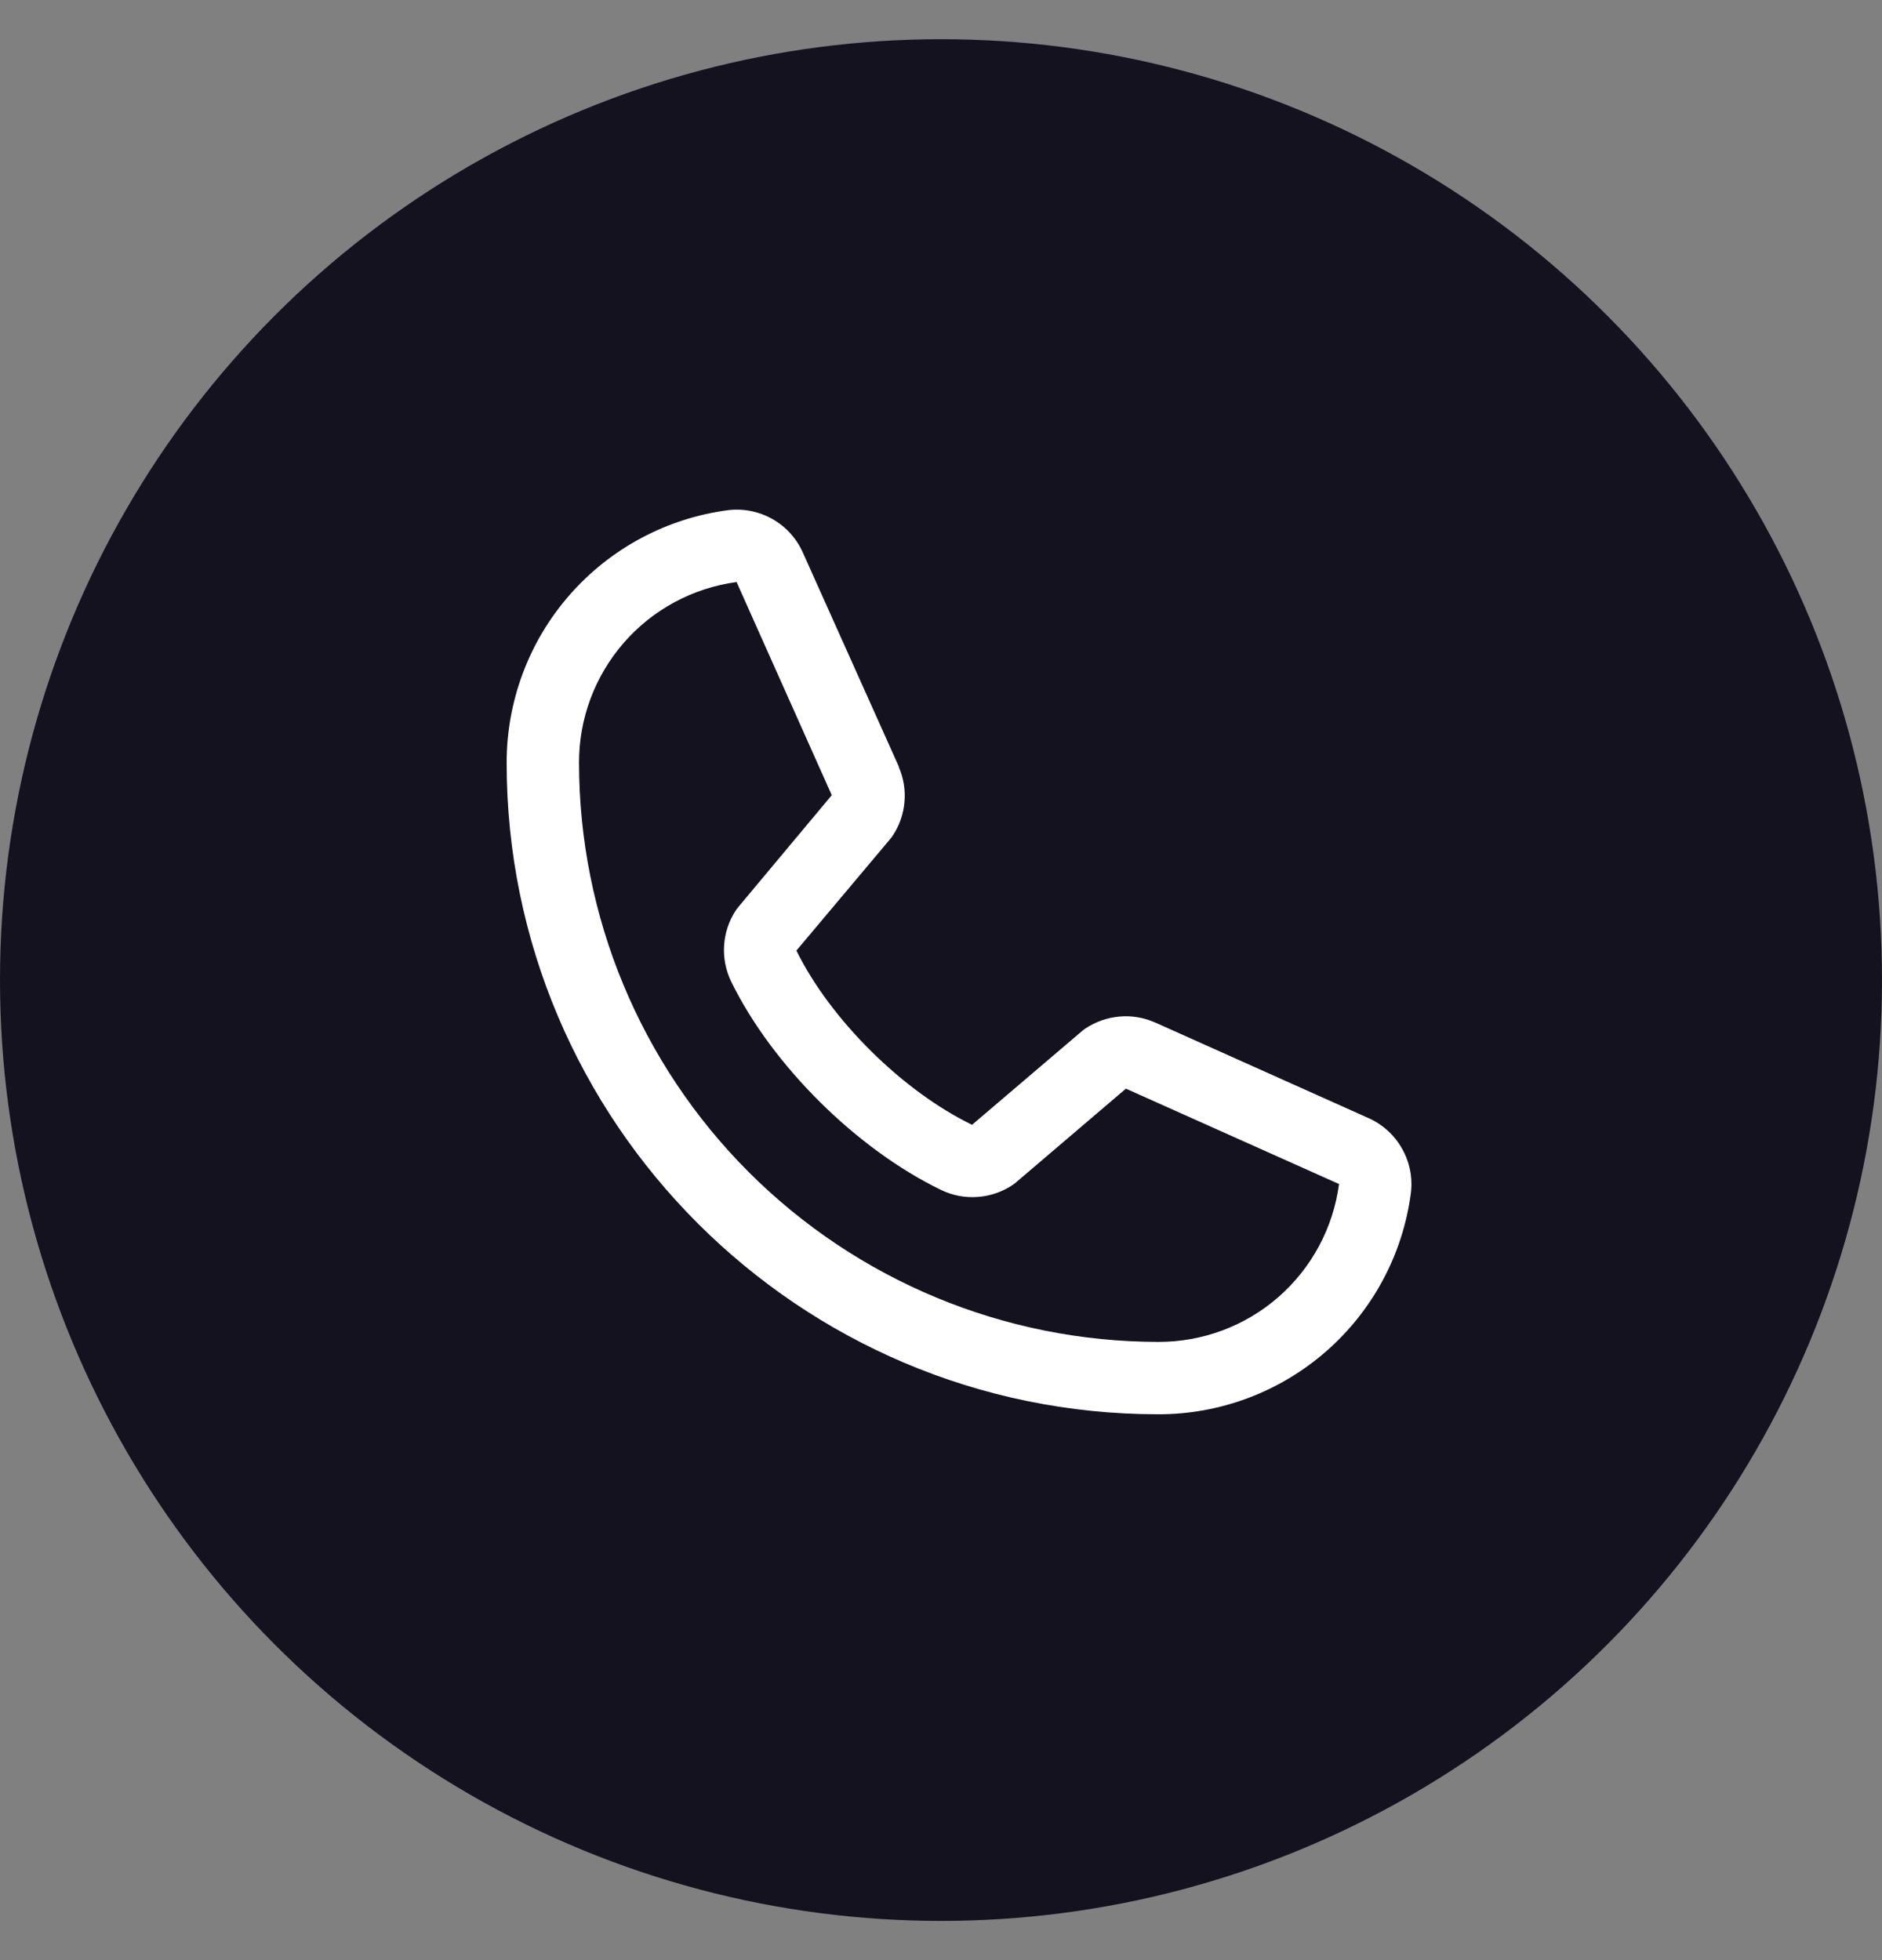 <svg width="24" height="25" viewBox="0 0 24 25" fill="none" xmlns="http://www.w3.org/2000/svg">
<rect x="0" y="0" width="24" height="25" fill="#808080" stroke="none"/>
<circle cx="12" cy="12.5" r="12" fill="#13121E"/>
<path d="M17.444 14.257L14.726 13.039L14.718 13.036C14.577 12.976 14.423 12.951 14.271 12.966C14.118 12.98 13.971 13.032 13.843 13.117C13.828 13.127 13.814 13.137 13.8 13.149L12.396 14.346C11.506 13.914 10.588 13.002 10.156 12.124L11.354 10.699C11.366 10.684 11.377 10.67 11.387 10.654C11.471 10.527 11.521 10.381 11.534 10.23C11.548 10.078 11.523 9.925 11.463 9.786V9.779L10.242 7.056C10.163 6.873 10.027 6.721 9.854 6.622C9.681 6.523 9.481 6.483 9.283 6.507C8.502 6.61 7.784 6.994 7.265 7.587C6.745 8.18 6.46 8.942 6.461 9.731C6.461 14.312 10.188 18.038 14.769 18.038C15.557 18.04 16.319 17.754 16.912 17.235C17.506 16.715 17.89 15.998 17.992 15.216C18.017 15.019 17.976 14.818 17.877 14.646C17.779 14.473 17.627 14.337 17.444 14.257ZM14.769 17.115C12.811 17.113 10.934 16.335 9.549 14.95C8.165 13.566 7.386 11.689 7.384 9.731C7.382 9.167 7.585 8.623 7.955 8.198C8.325 7.773 8.837 7.498 9.396 7.423C9.396 7.425 9.396 7.428 9.396 7.43L10.607 10.142L9.415 11.569C9.403 11.583 9.392 11.598 9.382 11.613C9.295 11.746 9.244 11.9 9.234 12.059C9.224 12.217 9.255 12.376 9.324 12.519C9.847 13.588 10.924 14.657 12.005 15.179C12.149 15.248 12.308 15.278 12.468 15.266C12.627 15.255 12.78 15.202 12.913 15.114C12.928 15.104 12.942 15.093 12.956 15.081L14.358 13.885L17.07 15.099C17.07 15.099 17.075 15.099 17.076 15.099C17.003 15.658 16.728 16.171 16.303 16.543C15.878 16.914 15.333 17.117 14.769 17.115Z" fill="white"/>
</svg>
